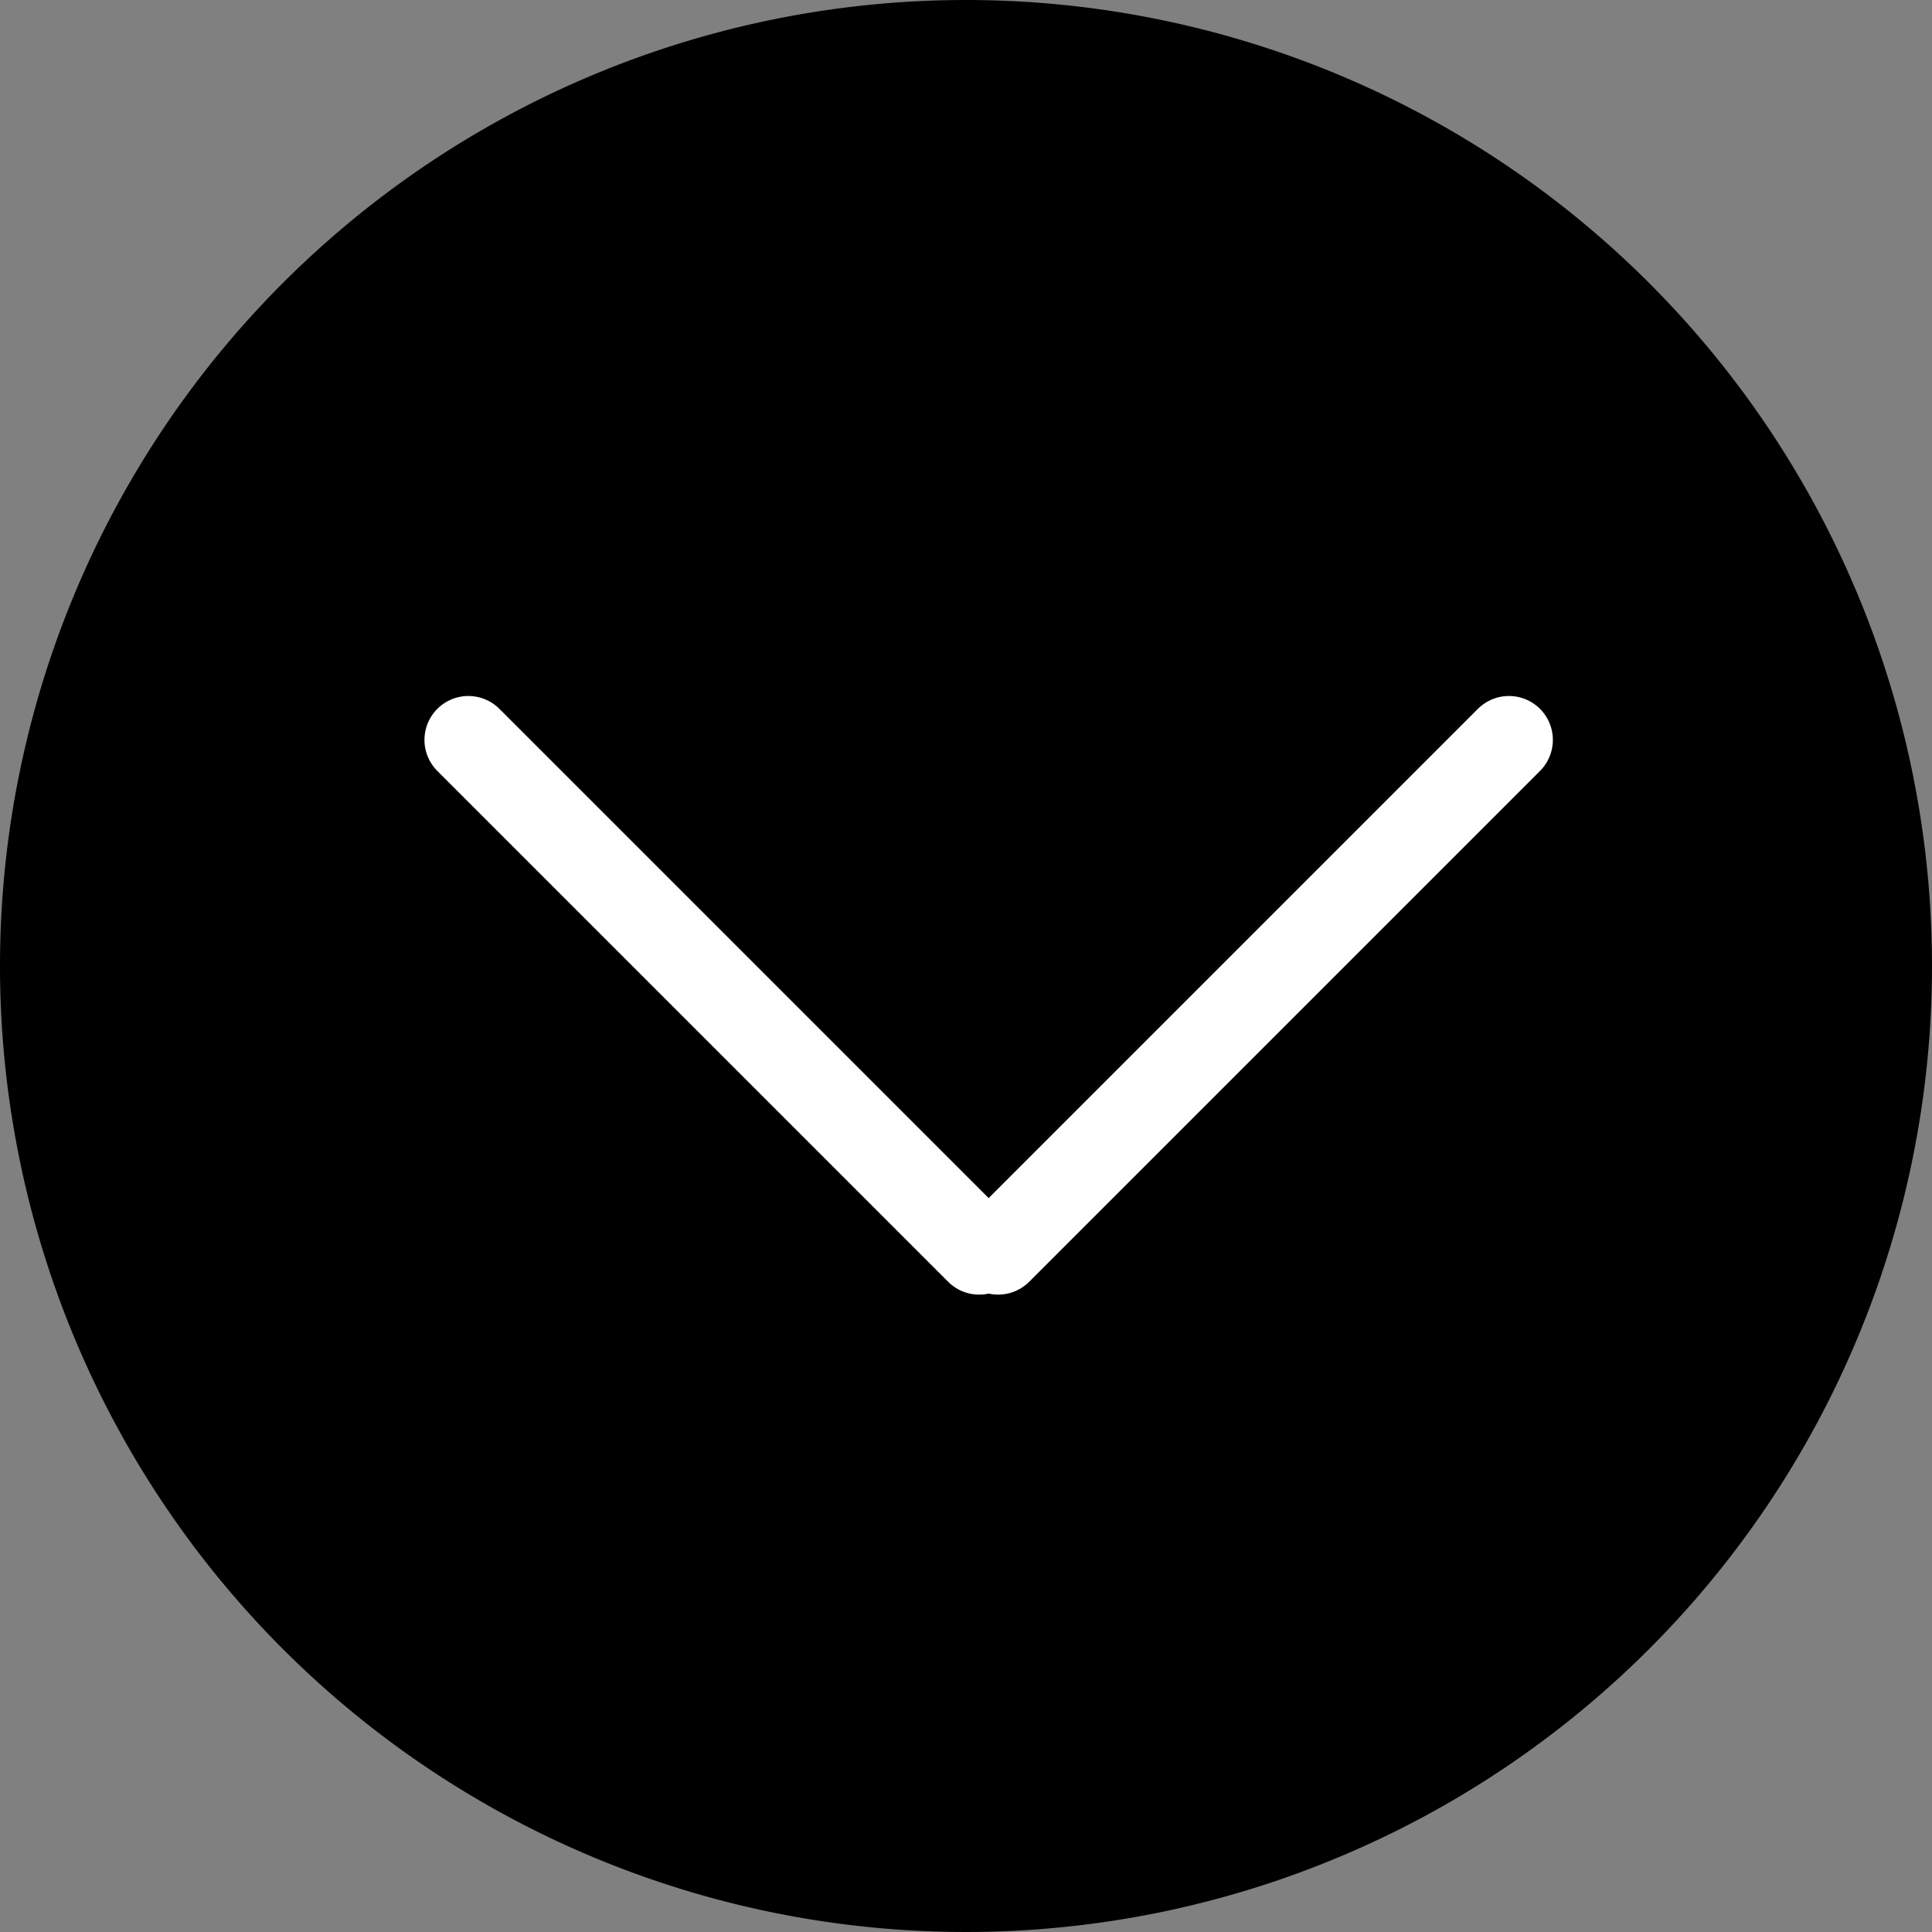 <svg xmlns="http://www.w3.org/2000/svg" width="33" height="33" viewBox="0 0 33 33">
  <rect x="0" y="0" width="33" height="33" fill="#808080" stroke="none"/>
  <g id="Groupe_1" data-name="Groupe 1" transform="translate(-1151 -688)">
    <path id="Tracé_299" data-name="Tracé 299" d="M16.5,0A16.5,16.5,0,1,1,0,16.5,16.5,16.5,0,0,1,16.5,0Z" transform="translate(1151 688)"/>
    <g id="Groupe_338" data-name="Groupe 338" transform="translate(1.803 1.941)">
      <line id="Ligne_38" data-name="Ligne 38" x2="12.339" transform="translate(1157.197 698.697) rotate(45)" fill="none" stroke="#fff" stroke-linecap="round" stroke-width="1.5"/>
      <line id="Ligne_41" data-name="Ligne 41" x2="12.339" transform="translate(1174.971 698.697) rotate(135)" fill="none" stroke="#fff" stroke-linecap="round" stroke-width="1.5"/>
    </g>
  </g>
</svg>

